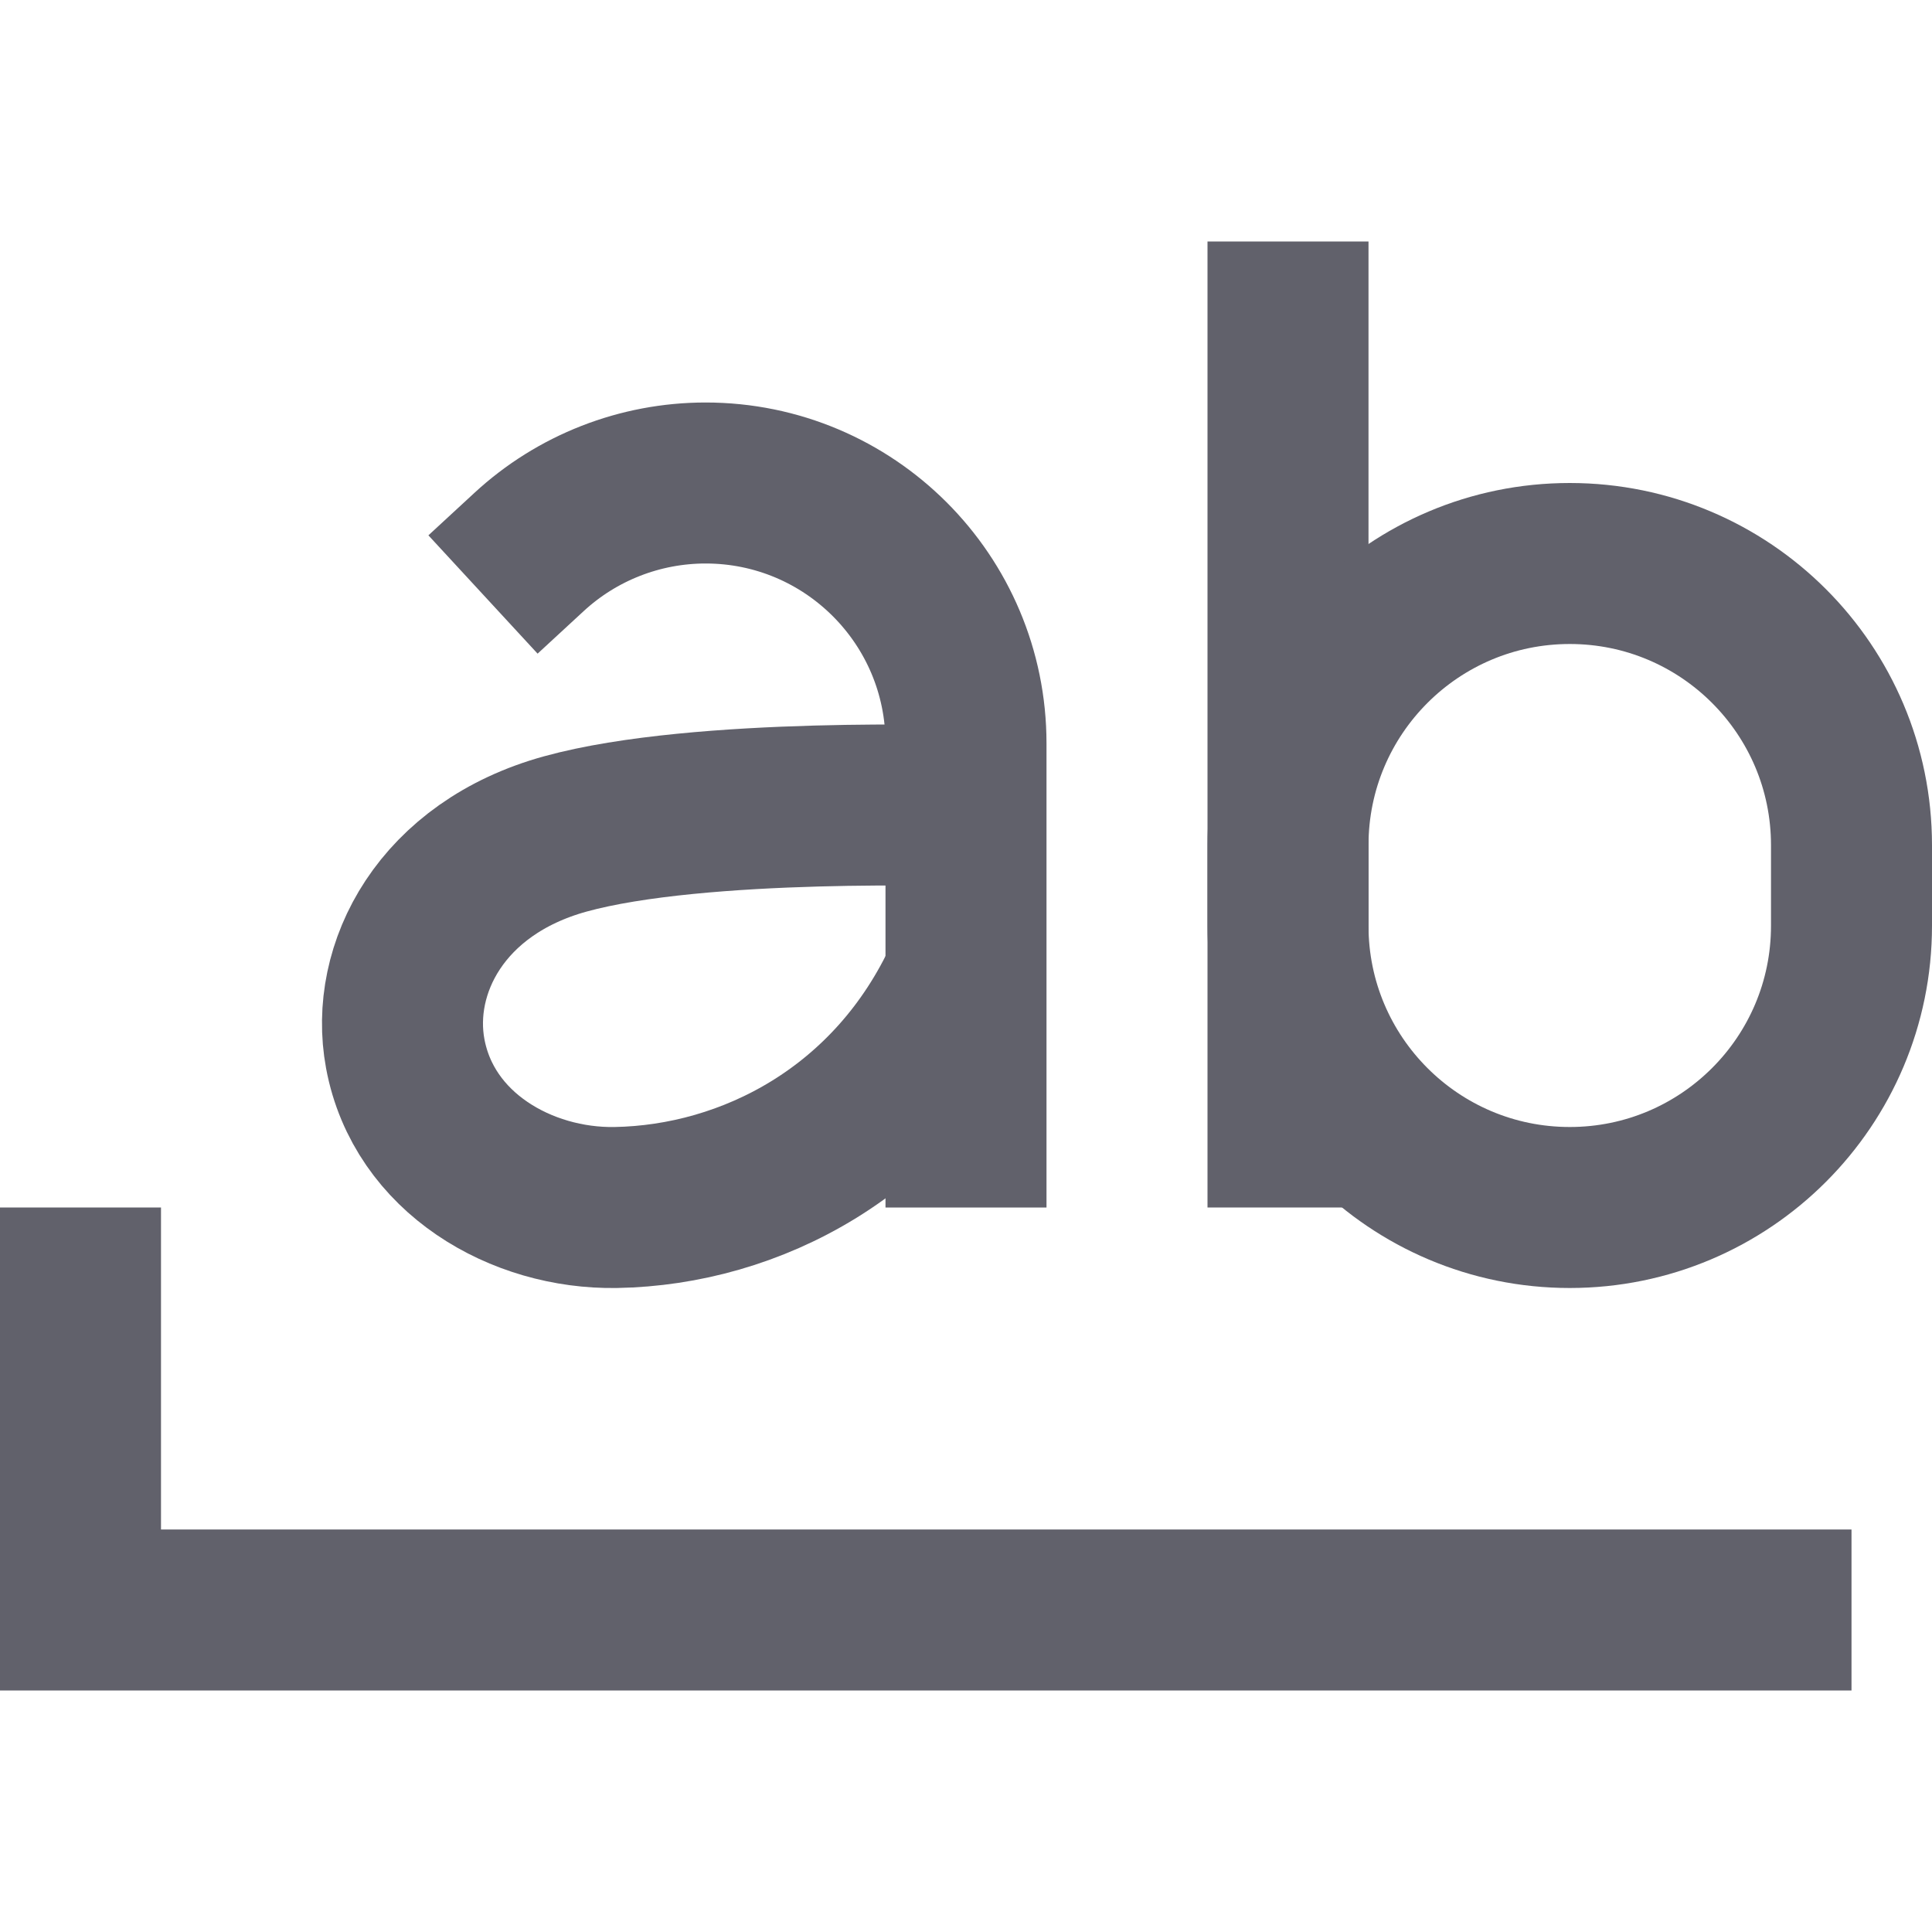 <svg xmlns="http://www.w3.org/2000/svg" height="24" width="24" viewBox="0 0 24 24"><path d="M11.987 12.132C11.108 14.057 9.319 14.971 7.65 15C6.477 15.02 5.263 14.321 5.034 13.089C4.838 12.032 5.482 10.785 7.021 10.36C8.697 9.897 12 10.013 12 10.013" stroke="#61616b" stroke-width="2" data-cap="butt" fill="none" stroke-linecap="butt"></path> <path d="M12 15V9.235C12 7.448 10.552 6 8.765 6V6C7.952 6 7.168 6.306 6.571 6.858L6 7.385" stroke="#61616b" stroke-width="2" fill="none"></path> <path d="M16 15V3" stroke="#61616b" stroke-width="2" data-color="color-2" fill="none"></path> <path d="M23 11.5V10.5C23 8.567 21.433 7 19.5 7C17.567 7 16 8.567 16 10.5V11.5C16 13.433 17.567 15 19.5 15C21.433 15 23 13.433 23 11.5Z" stroke="#61616b" stroke-width="2" data-color="color-2" fill="none"></path> <path d="M23 20H1V15" stroke="#61616b" stroke-width="2" fill="none"></path></svg>